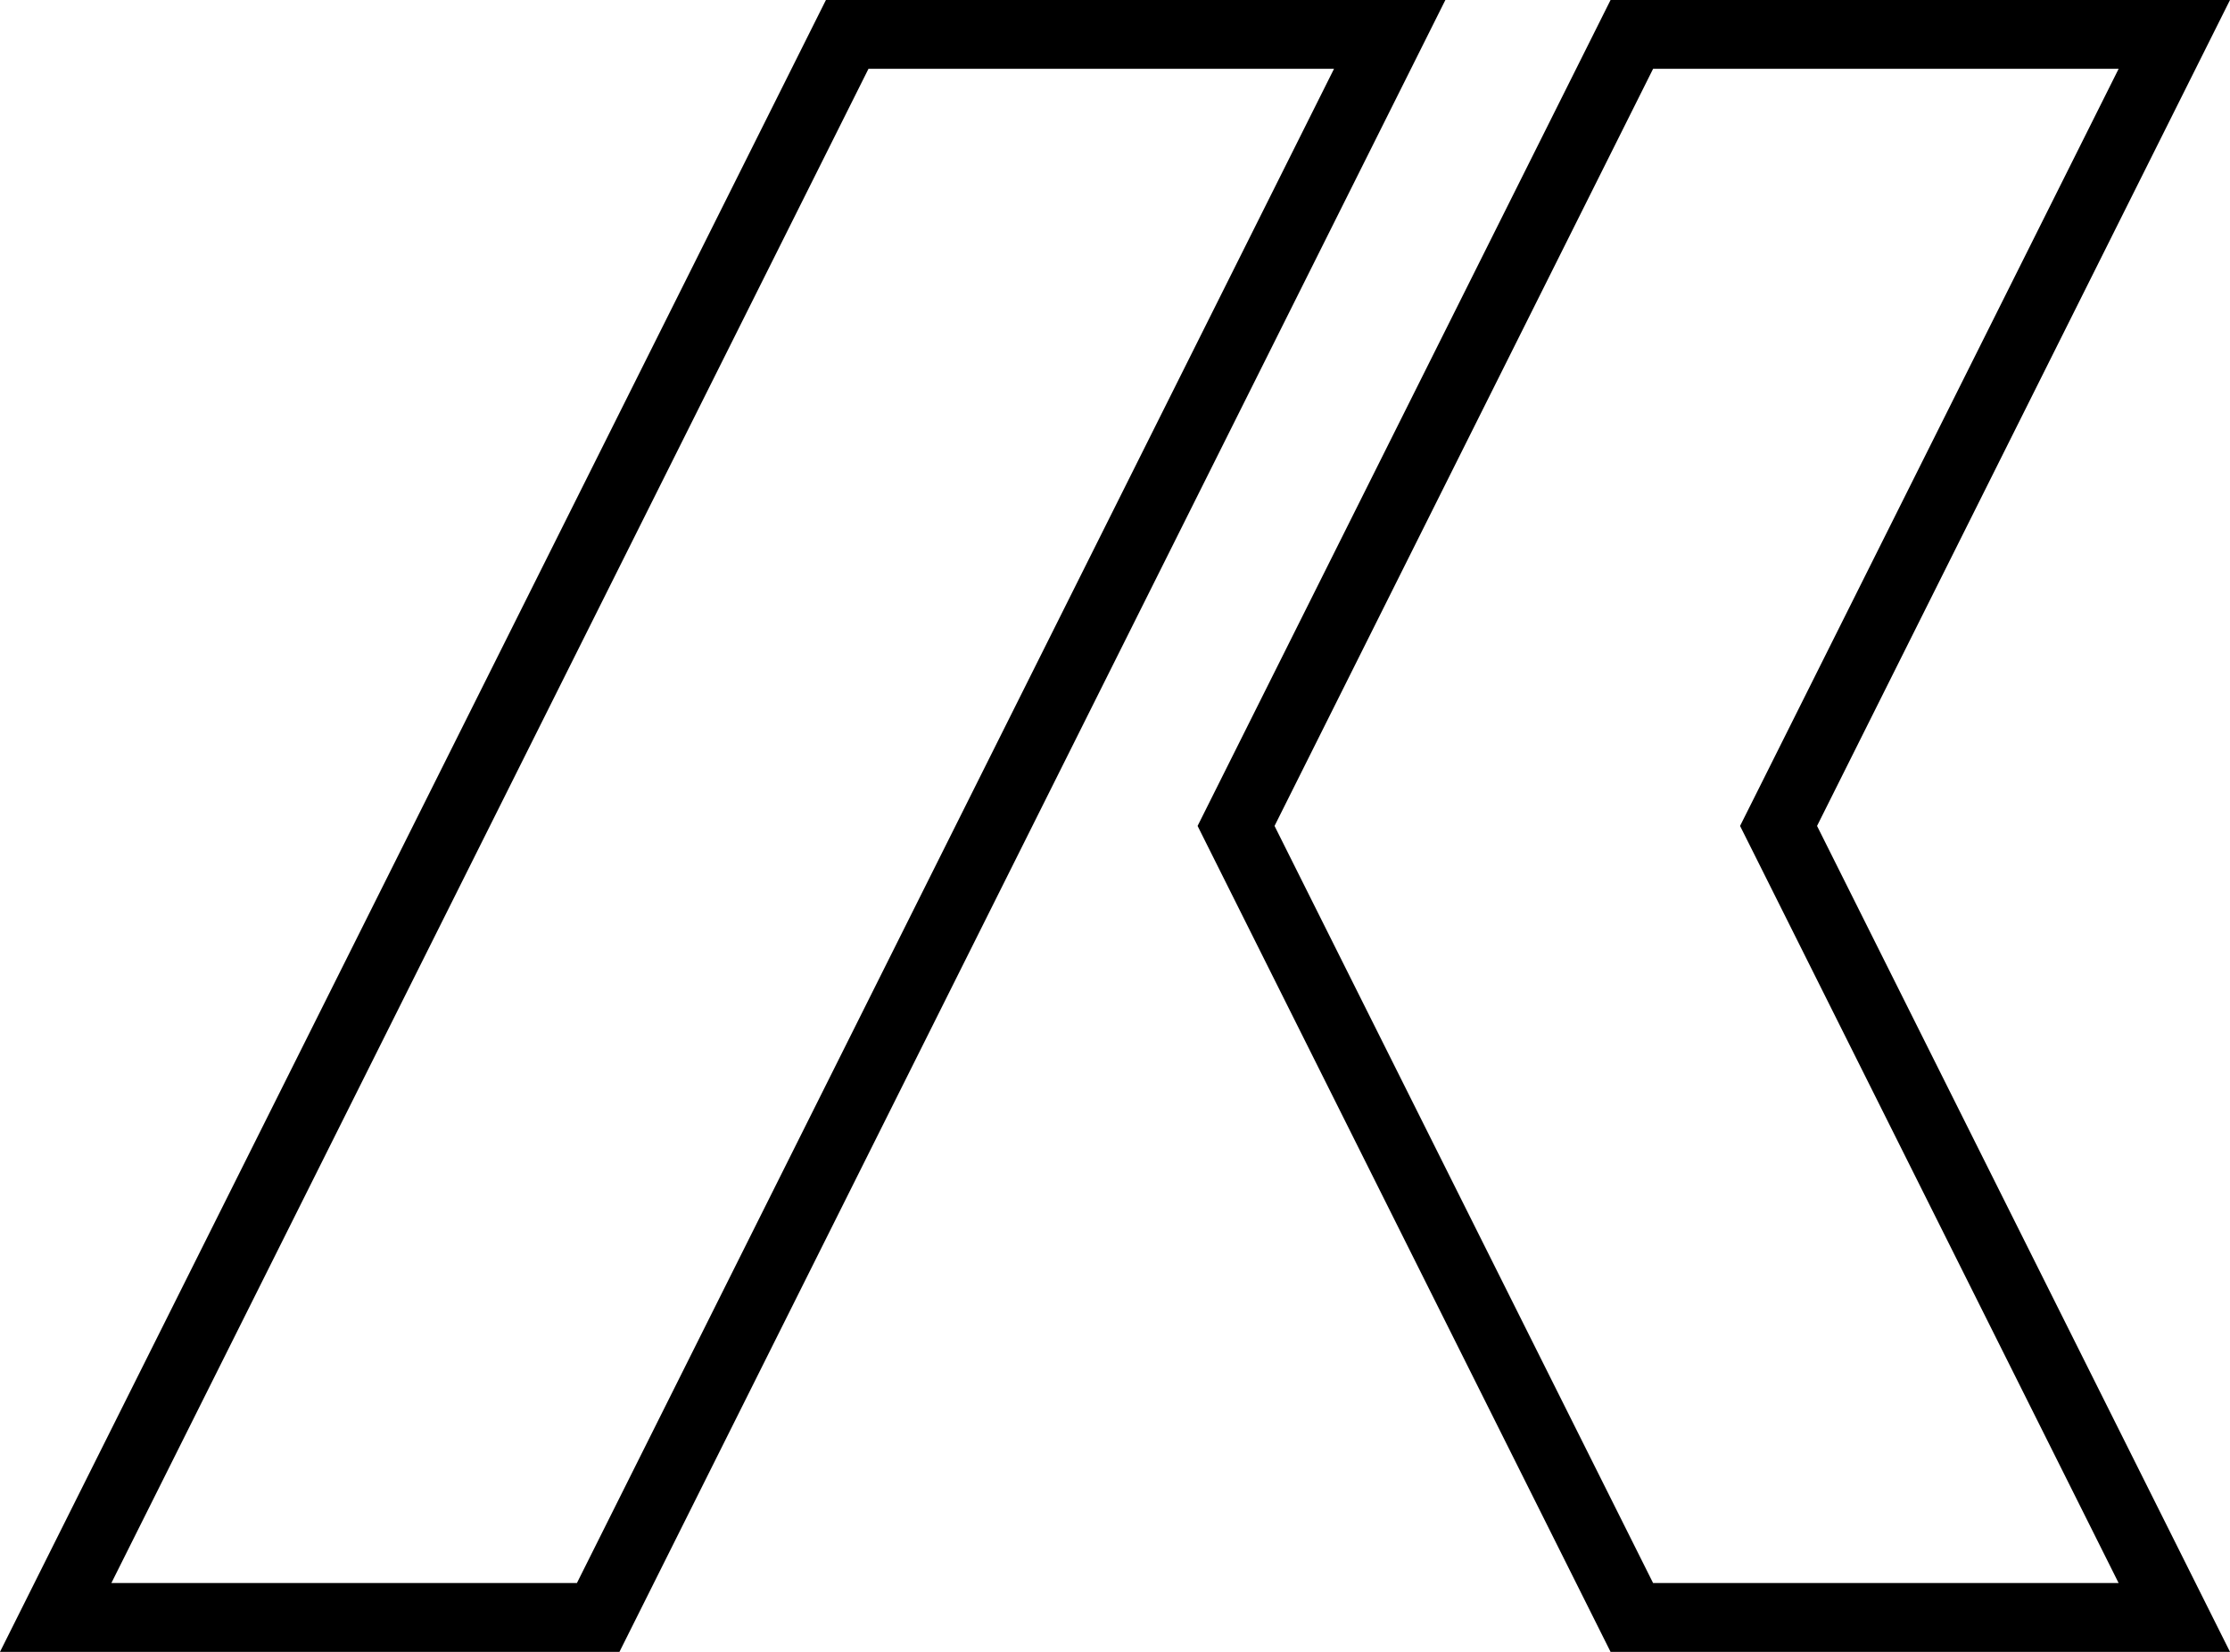 <svg width="1458" height="1080" viewBox="0 0 1458 1080" fill="none" xmlns="http://www.w3.org/2000/svg">
<path d="M1167.88 529.938L1162.84 540L1167.88 550.062L1421.59 1057.5H1066.91L808.156 540L1066.91 22.5H1421.59L1167.88 529.938Z" stroke="black" stroke-width="45"/>
<path d="M36.406 1057.5L553.906 22.5H908.594L391.094 1057.5H36.406Z" stroke="black" stroke-width="45"/>
</svg>
